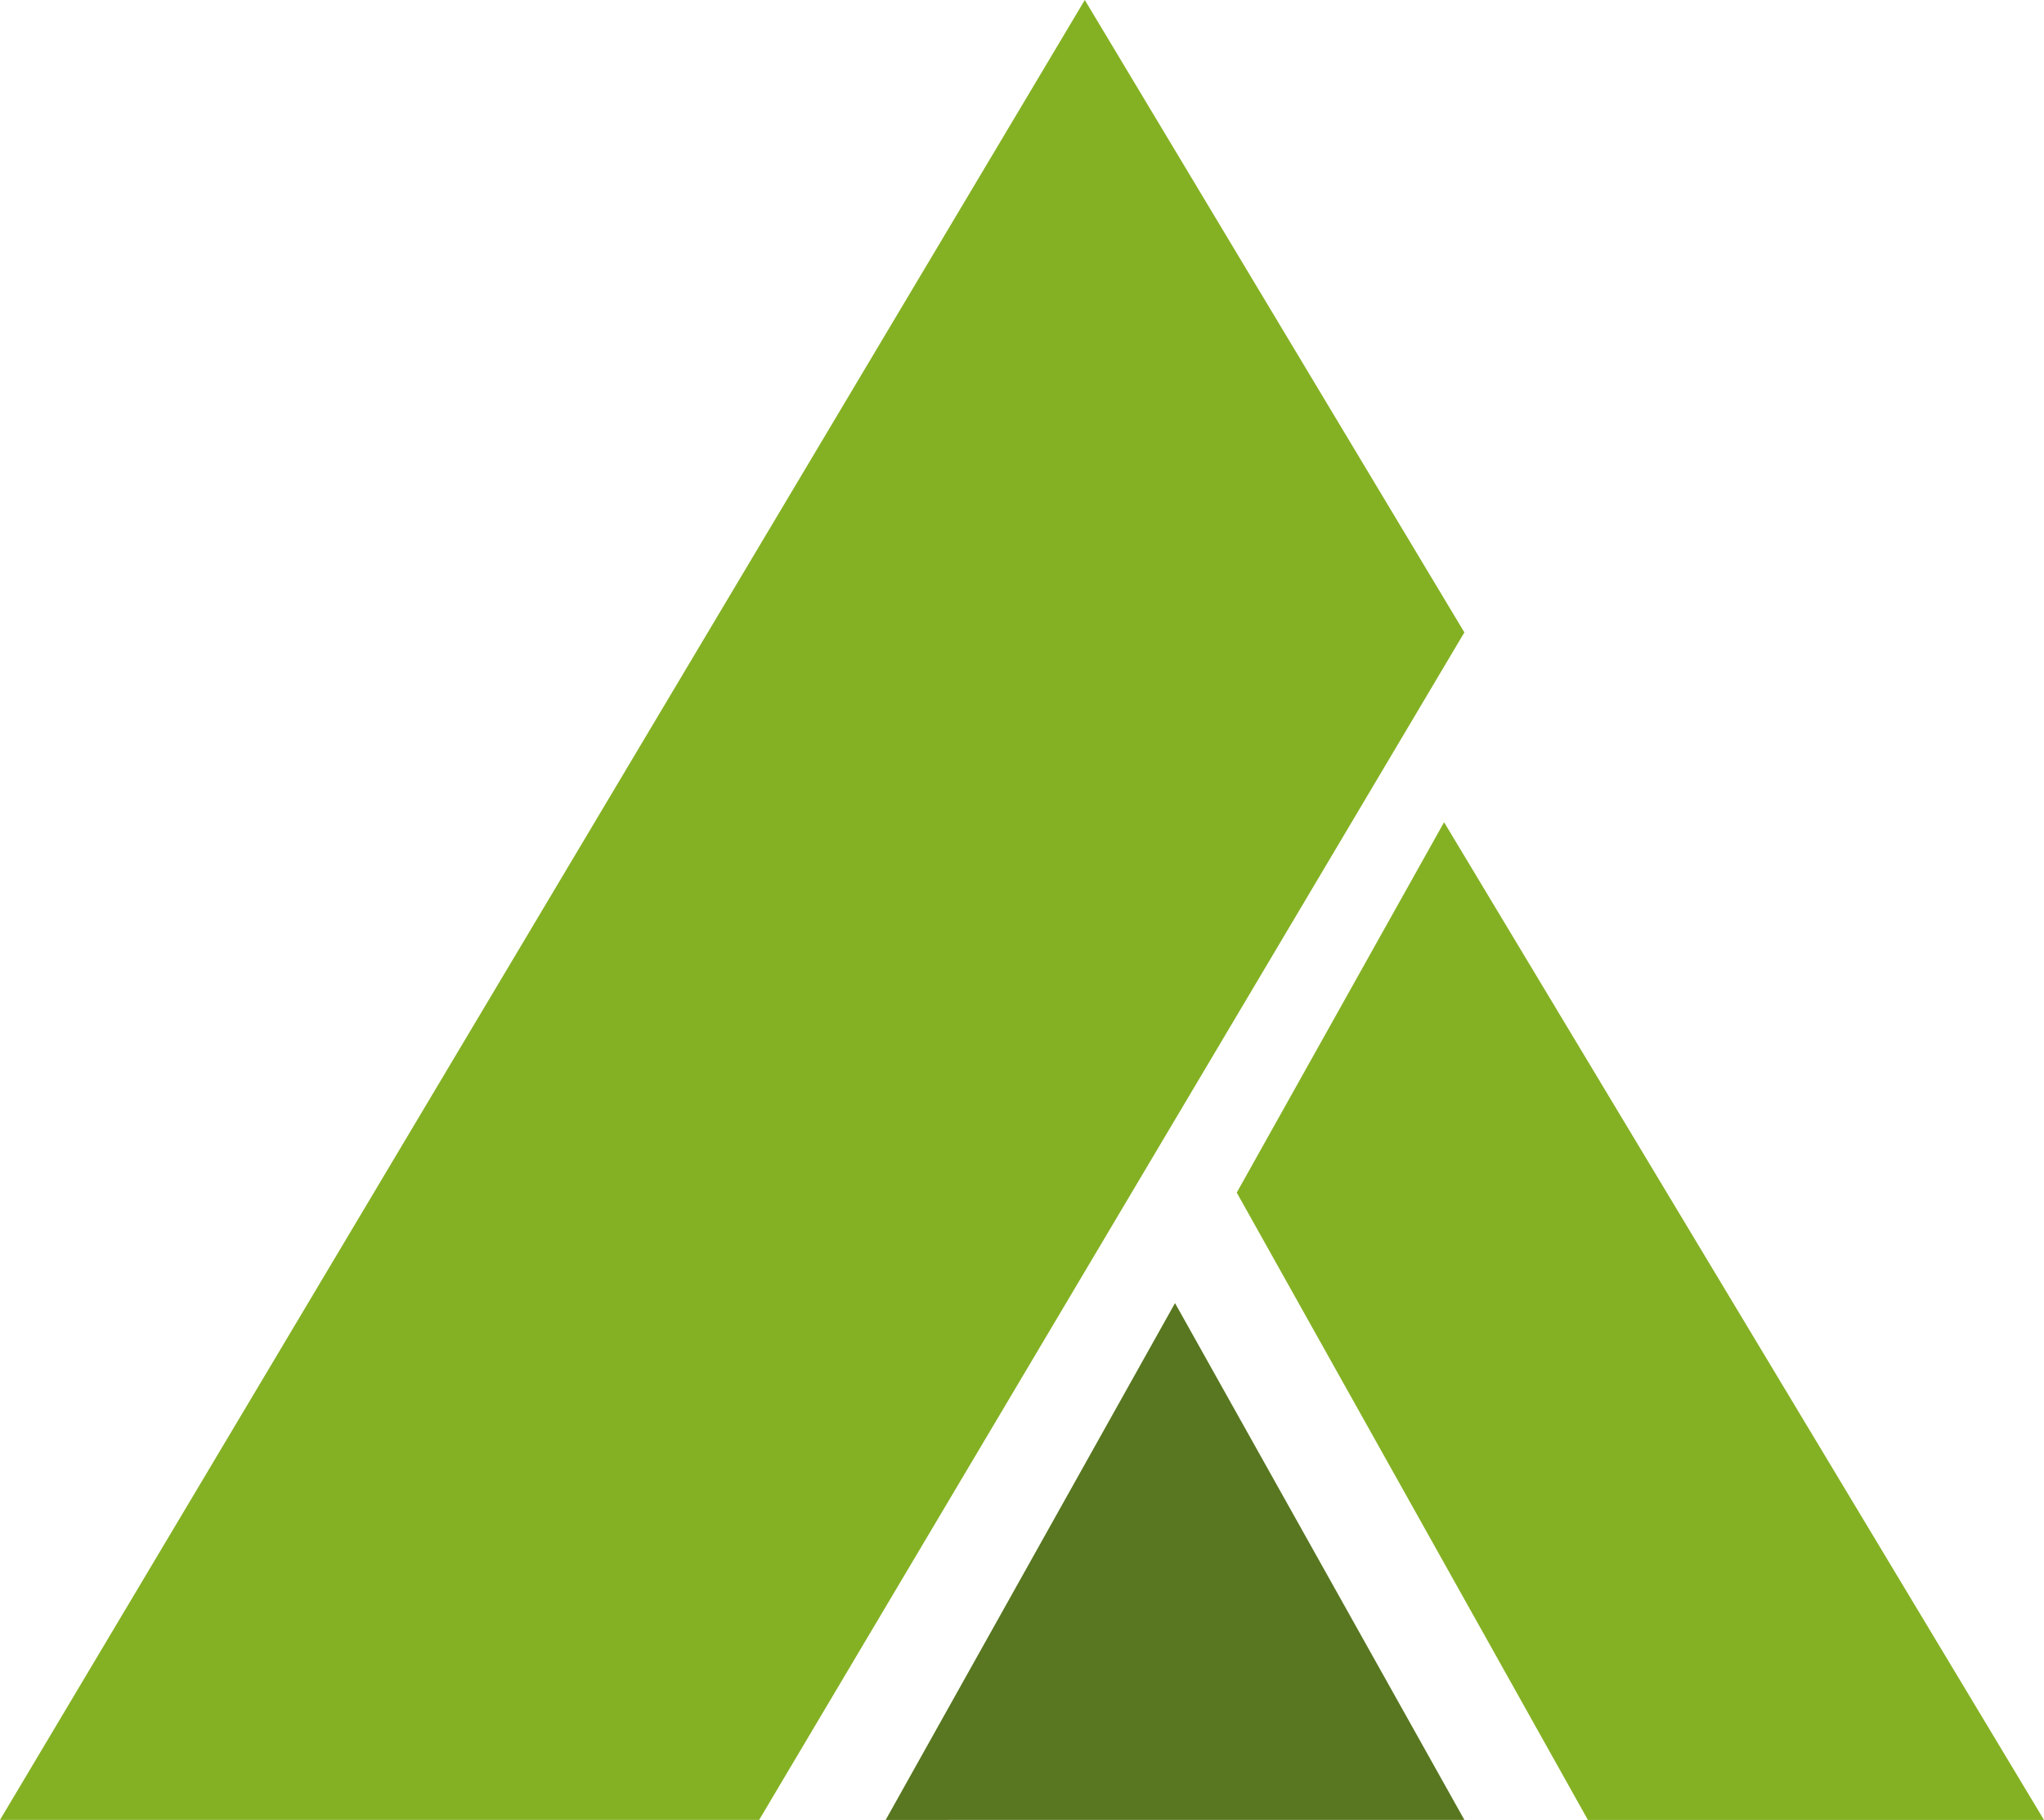 <svg xmlns="http://www.w3.org/2000/svg" width="122.349" height="108.936" viewBox="0 0 122.349 108.936">
  <g>
    <g>
      <path d="M122.349,108.936h-27.3l-21.02-37.55,12.41-22.17Z" fill="#84b123"/>
      <path d="M87.654,108.932,70.334,78l-17.32,30.935Z" fill="#587720"/>
    </g>
    <path d="M64.933,0,0,108.932H45.441L87.654,37.854Z" fill="#84b123"/>
  </g>
</svg>